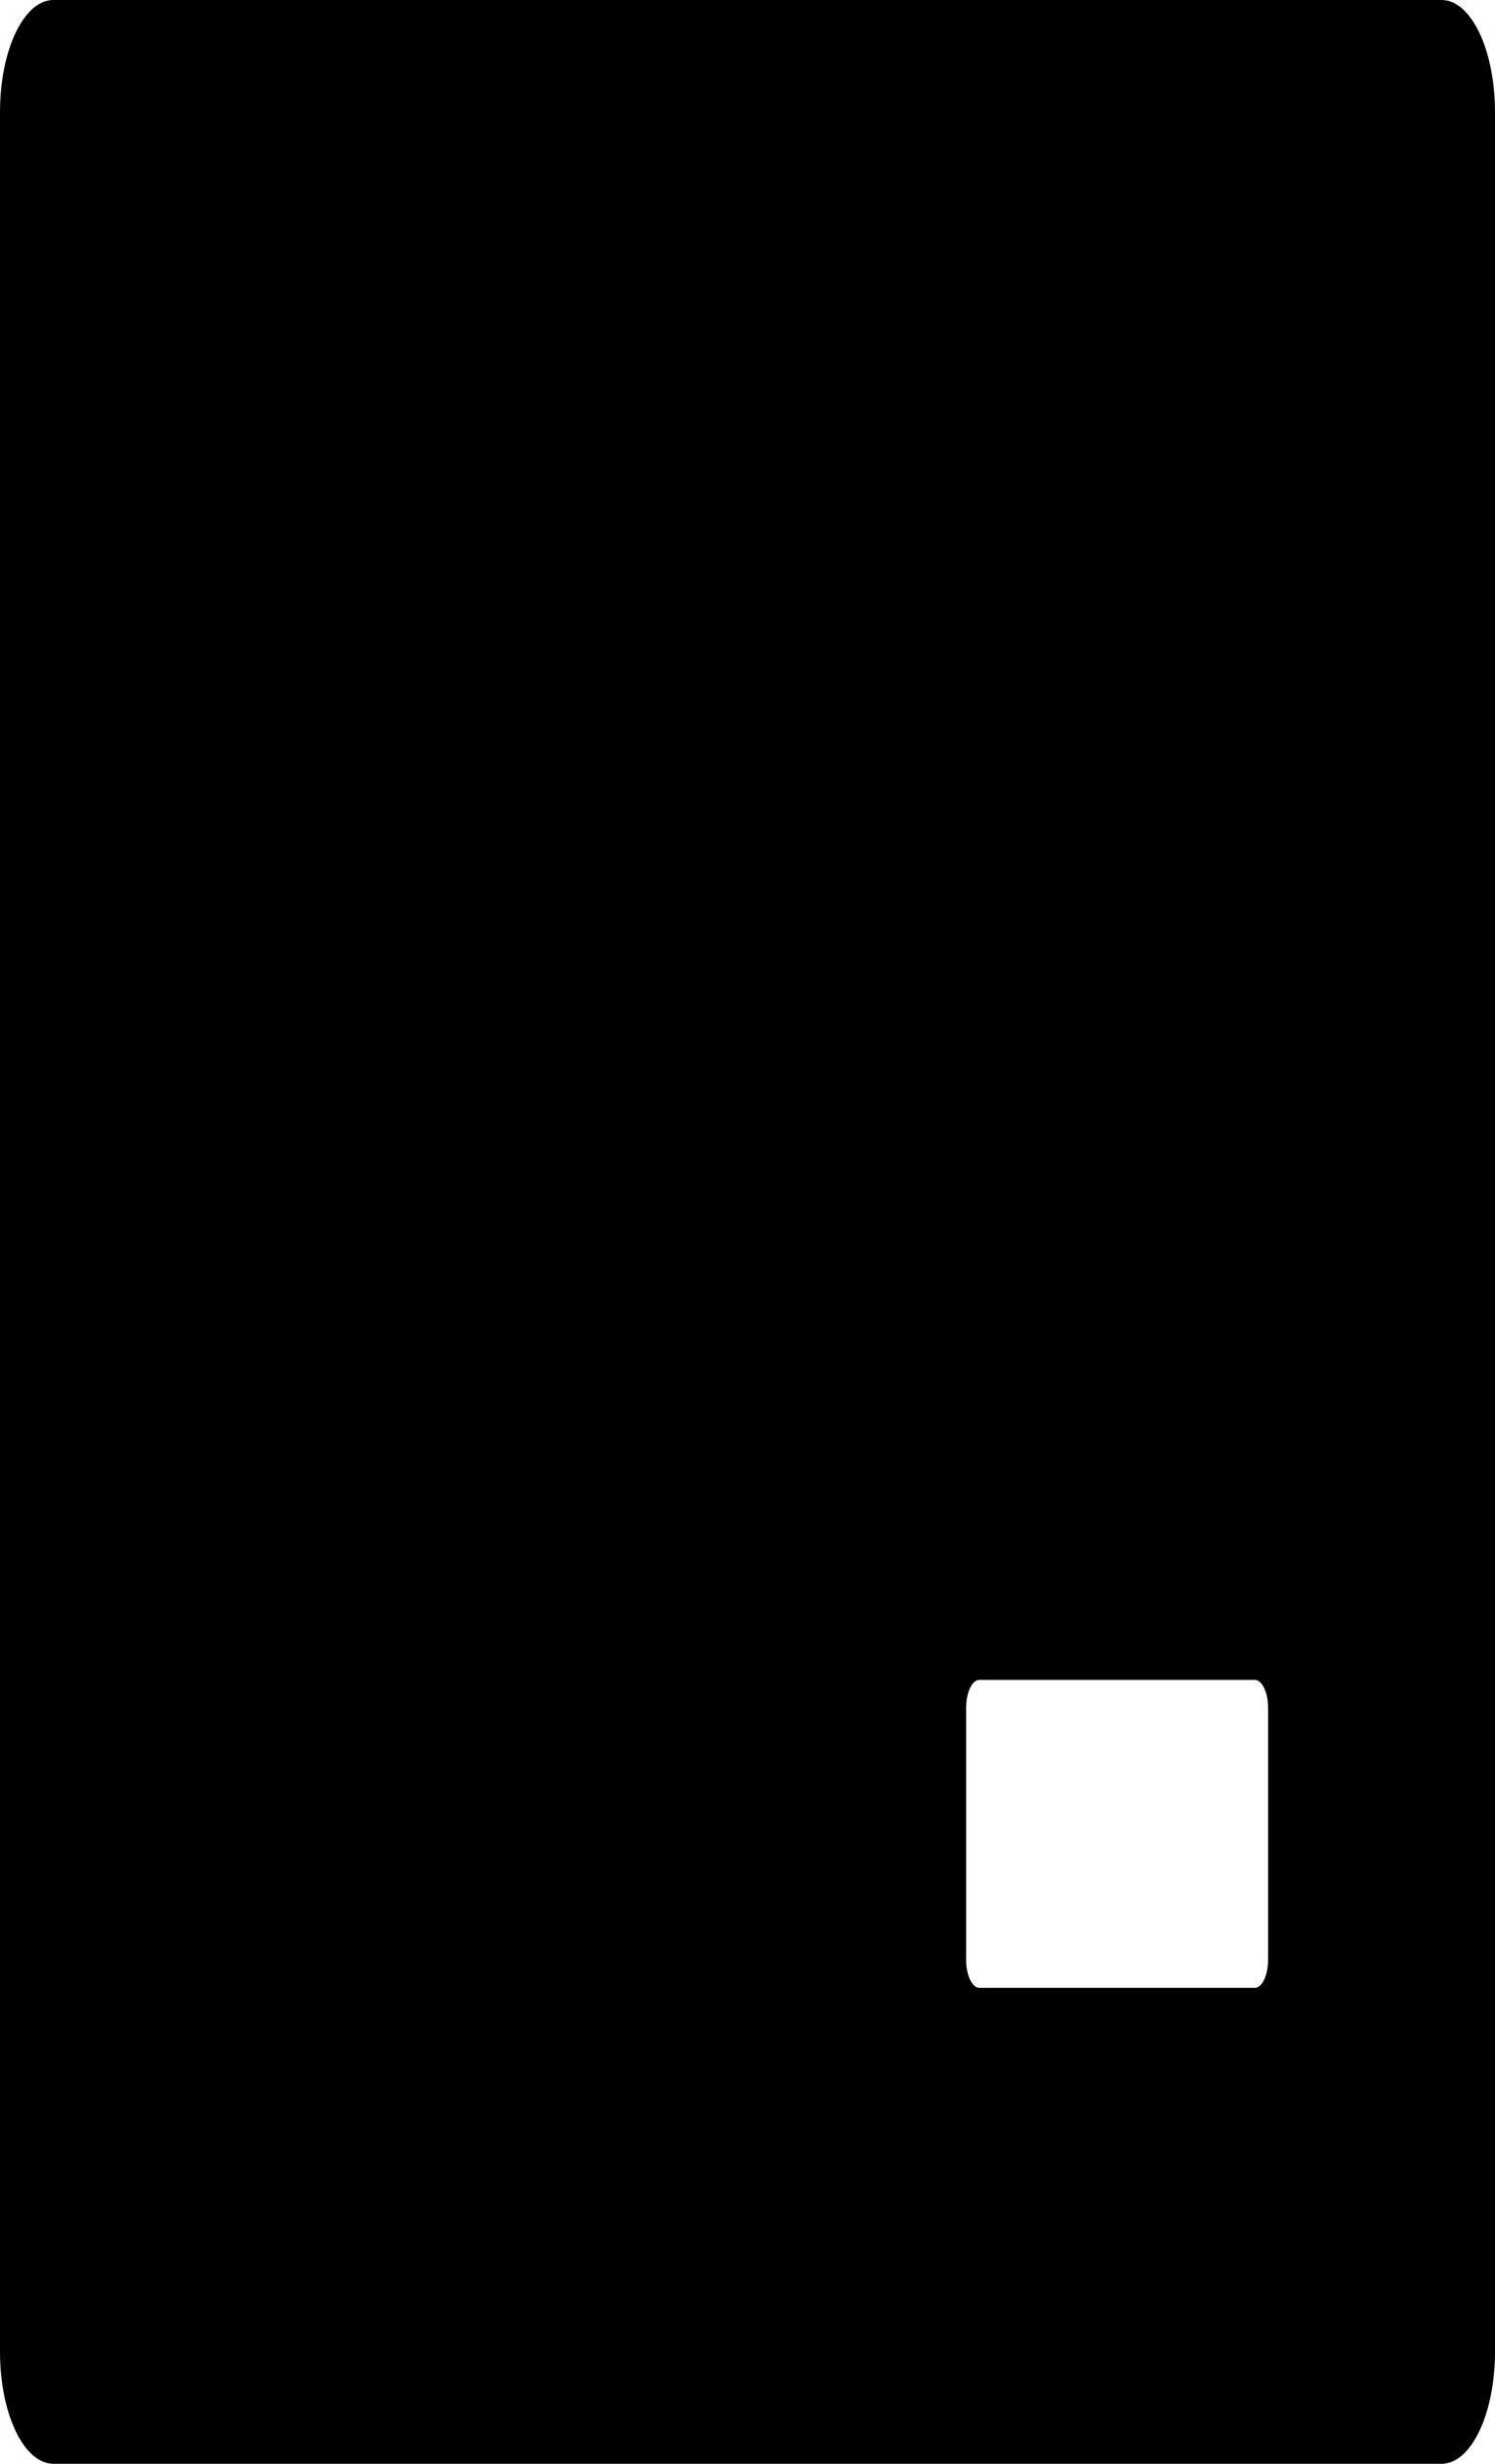 <svg width="17" height="28" viewBox="0 0 17 28" fill="none" xmlns="http://www.w3.org/2000/svg">
<path d="M16.393 0H0.607C0.271 0 0 0.569 0 1.273V23.896H17V1.273C17 0.569 16.729 0 16.393 0ZM0 26.727C0 27.431 0.271 28 0.607 28H16.393C16.729 28 17 27.431 17 26.727V23.896H0V26.727ZM10.986 19.409C10.986 19.234 11.054 19.091 11.137 19.091H14.268C14.351 19.091 14.42 19.234 14.42 19.409V22.273C14.42 22.448 14.351 22.591 14.268 22.591H11.137C11.054 22.591 10.986 22.448 10.986 22.273V19.409Z" fill="black"/>
</svg>
